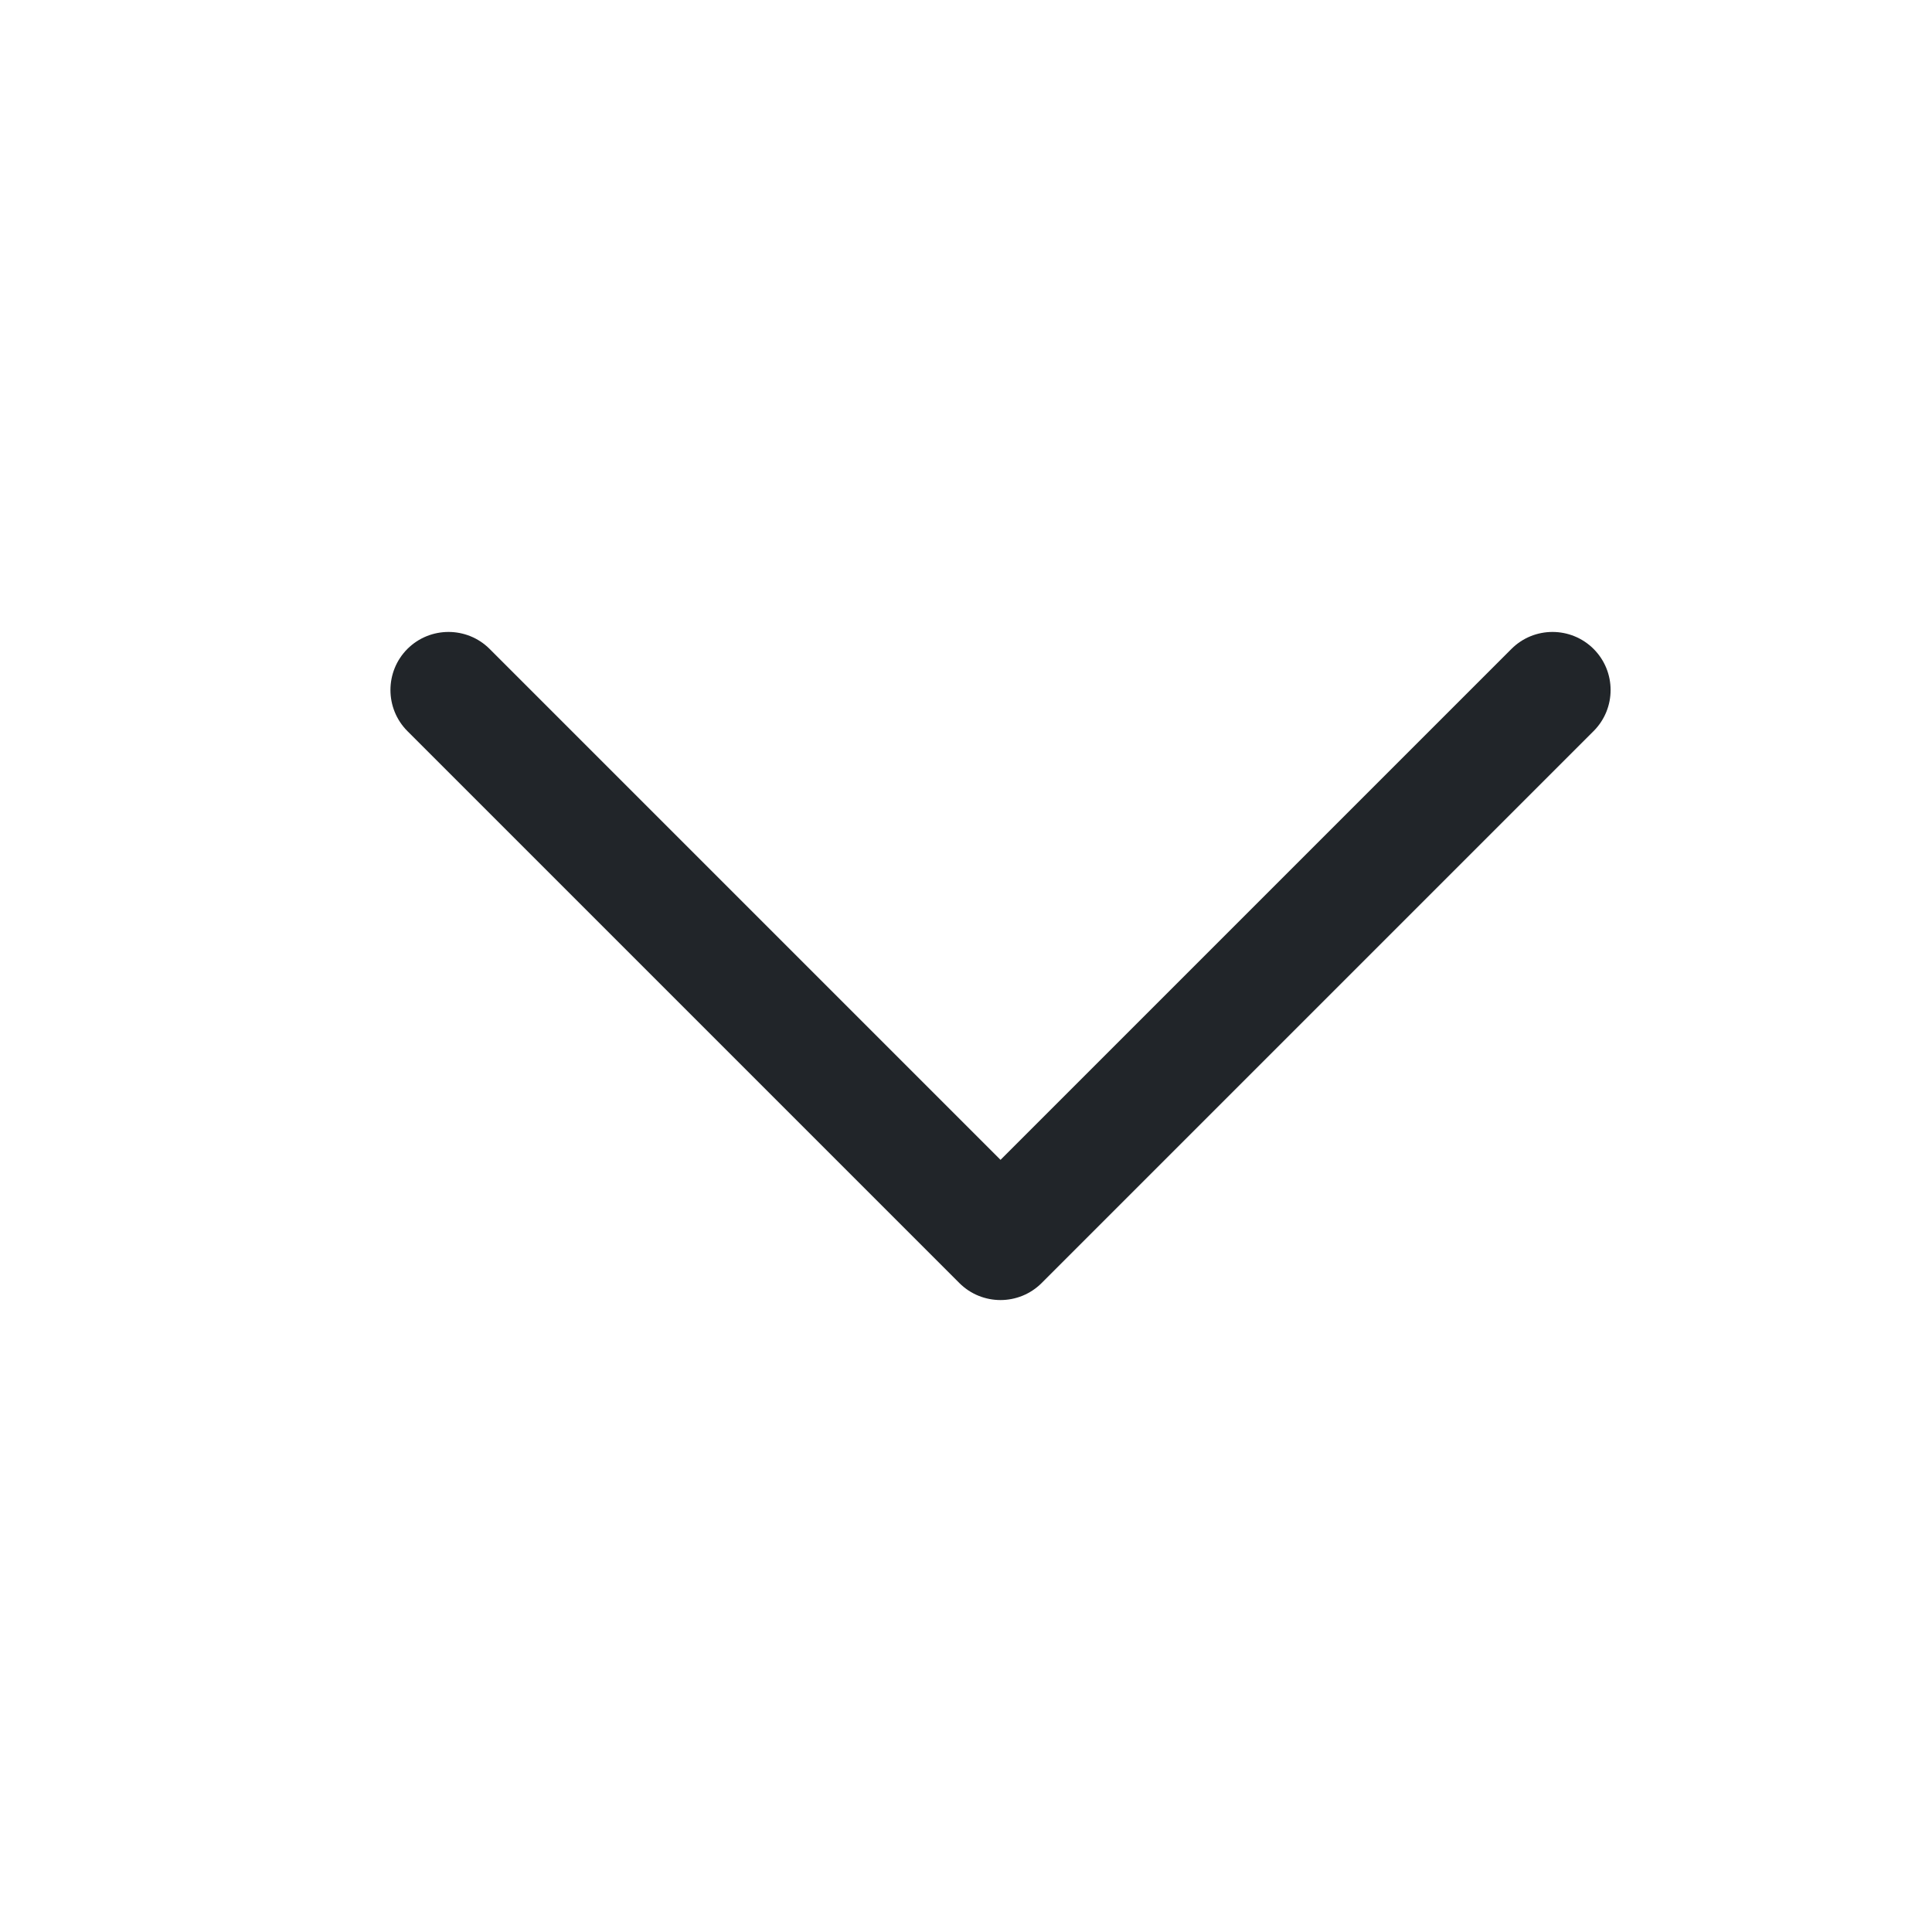 <svg width="24" height="24" viewBox="0 0 24 24" fill="none" xmlns="http://www.w3.org/2000/svg">
<path fill-rule="evenodd" clip-rule="evenodd" d="M19.796 8.061C19.514 7.78 19.057 7.78 18.776 8.061L12.429 14.408L6.082 8.061C5.8 7.78 5.343 7.78 5.061 8.061C4.78 8.343 4.78 8.8 5.061 9.082L11.918 15.939C12.2 16.22 12.657 16.22 12.939 15.939L19.796 9.082C20.078 8.8 20.078 8.343 19.796 8.061Z" fill="#212529"/>
</svg>
